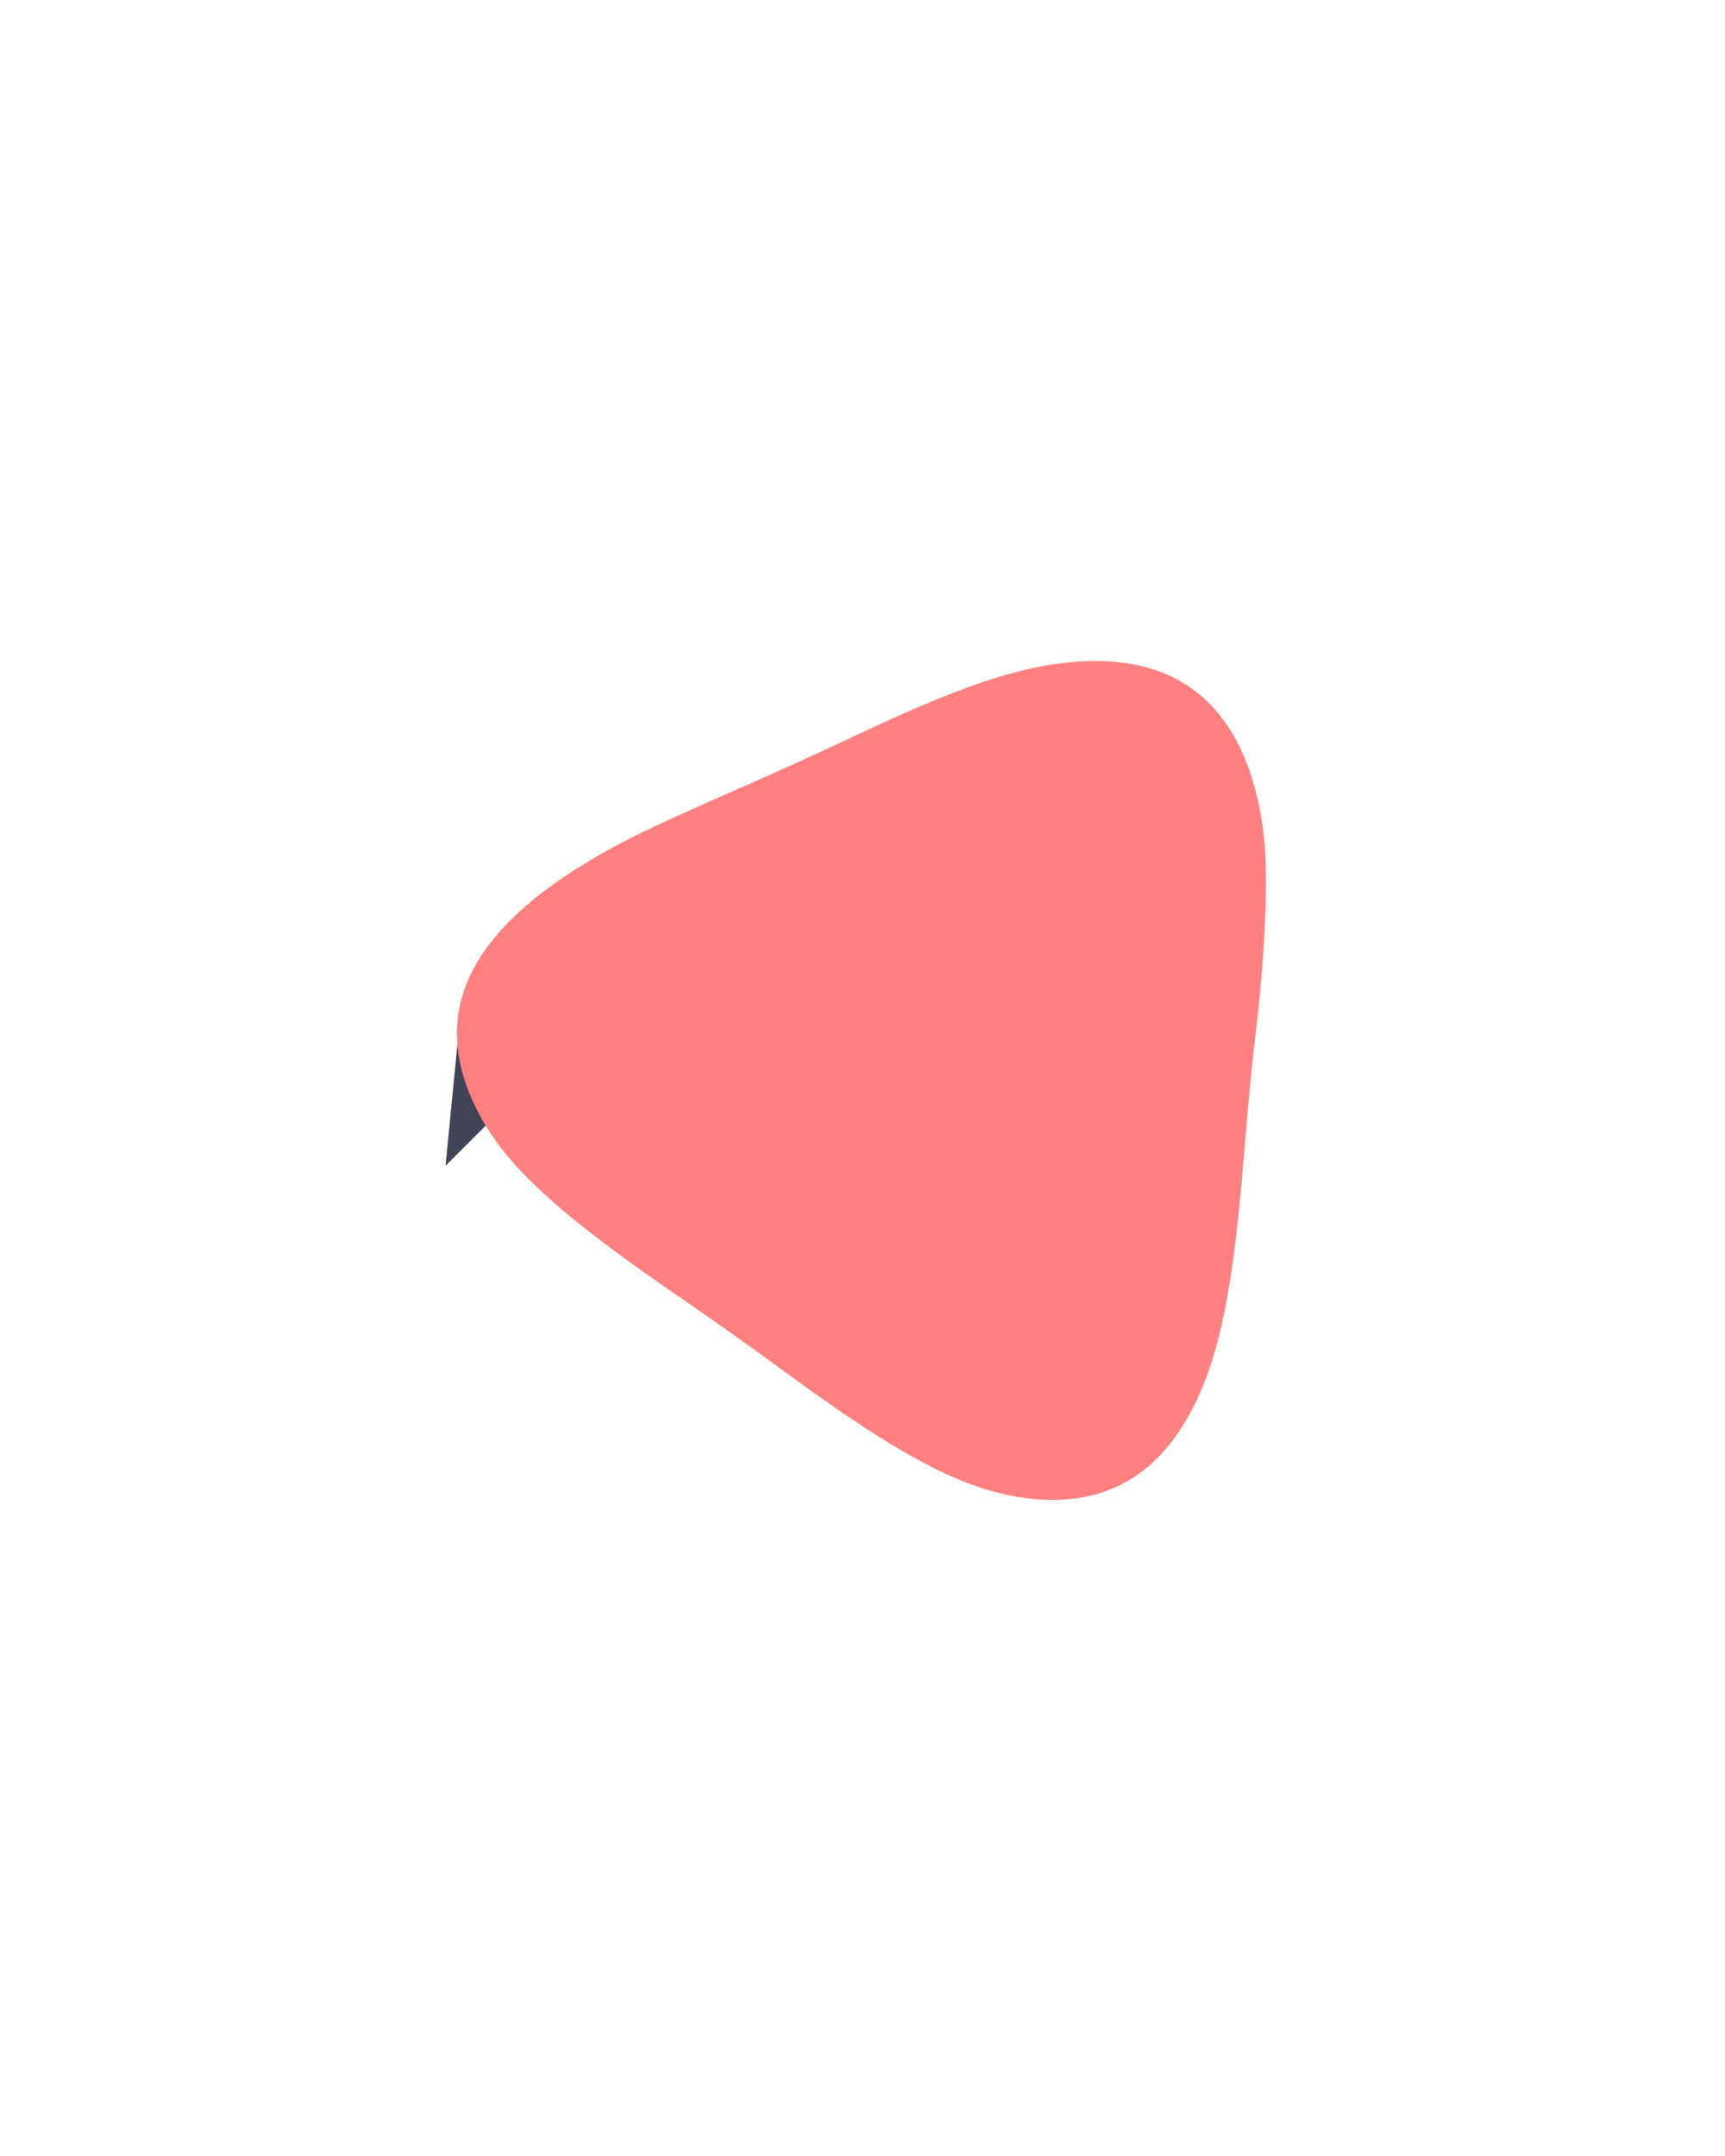 <?xml version="1.0" encoding="UTF-8" standalone="no"?>
<!-- Created with Inkscape (http://www.inkscape.org/) -->

<svg
   xmlns:dc="http://purl.org/dc/elements/1.1/"
   xmlns:cc="http://creativecommons.org/ns#"
   xmlns:rdf="http://www.w3.org/1999/02/22-rdf-syntax-ns#"
   xmlns:svg="http://www.w3.org/2000/svg"
   xmlns="http://www.w3.org/2000/svg"
   xmlns:sodipodi="http://sodipodi.sourceforge.net/DTD/sodipodi-0.dtd"
   xmlns:inkscape="http://www.inkscape.org/namespaces/inkscape"
   width="40"
   height="50"
   viewBox="-25 -50 100 300"
   version="1.1"
   id="svg8"
   inkscape:version="0.92.4 5da689c313, 2019-01-14"
   sodipodi:docname="close_focus.svg">
  <defs
     id="defs2" />
  <sodipodi:namedview
     id="base"
     pagecolor="#ffffff"
     bordercolor="#666666"
     borderopacity="1.0"
     inkscape:pageopacity="0.0"
     inkscape:pageshadow="2"
     inkscape:zoom="15.839192"
     inkscape:cx="15.803239"
     inkscape:cy="30.598356"
     inkscape:document-units="mm"
     inkscape:current-layer="layer2"
     showgrid="false"
     inkscape:window-width="1916"
     inkscape:window-height="1036"
     inkscape:window-x="0"
     inkscape:window-y="20"
     inkscape:window-maximized="1" />
  <g
     inkscape:groupmode="layer"
     id="layer2"
     inkscape:label="Layer 2">
    <path
       sodipodi:type="star"
       style="opacity:1;fill:#414458;fill-opacity:1;stroke:#414458;stroke-width:6;stroke-opacity:1"
       id="path1638"
       sodipodi:sides="3"
       sodipodi:cx="17.884544"
       sodipodi:cy="-9.482933"
       sodipodi:r1="23.784296"
       sodipodi:r2="15.816557"
       sodipodi:arg1="-3.0458859"
       sodipodi:arg2="-1.9986884"
       inkscape:flatsided="false"
       inkscape:rounded="0.28"
       inkscape:randomized="0"
       d="m -5.791,-11.756 c 0.561,-5.844 11.771,-9.681 17.112,-12.118 5.342,-2.436 15.588,-8.385 20.369,-4.977 4.781,3.408 2.499,15.034 1.938,20.879 C 33.068,-2.127 33.096,9.721 27.754,12.157 22.412,14.593 13.484,6.804 8.704,3.396 3.923,-0.012 -6.352,-5.912 -5.791,-11.756 Z"
       inkscape:transform-center-x="8.3369045"
       inkscape:transform-center-y="2.047281"
       transform="matrix(2.41,0,0,2.397,-9.927,121.064)" />
    <path
       style="opacity:1;fill:#ff8080;fill-opacity:1;stroke:#ff8080;stroke-width:0.063;stroke-opacity:1"
       d="m 24.011,34.735 c -1.509,-0.128 -3.033,-0.91 -5.903,-3.027 -0.59,-0.435 -1.627,-1.171 -2.304,-1.634 -2.882,-1.972 -4.107,-3.108 -4.738,-4.391 -1.088,-2.212 -0.161,-4.104 2.859,-5.835 0.719,-0.412 1.377,-0.724 3.458,-1.636 0.712,-0.312 1.862,-0.836 2.557,-1.165 2.615,-1.237 4.083,-1.688 5.493,-1.685 2.153,0.003 3.457,1.307 3.817,3.819 0.143,0.997 0.075,2.8 -0.188,4.988 -0.067,0.556 -0.18,1.749 -0.252,2.652 -0.258,3.25 -0.609,4.859 -1.329,6.092 -0.788,1.348 -1.938,1.953 -3.468,1.823 z"
       id="path1690"
       inkscape:connector-curvature="0"
       transform="matrix(6,0,0,6,-95,-50)" />
  </g>
</svg>
